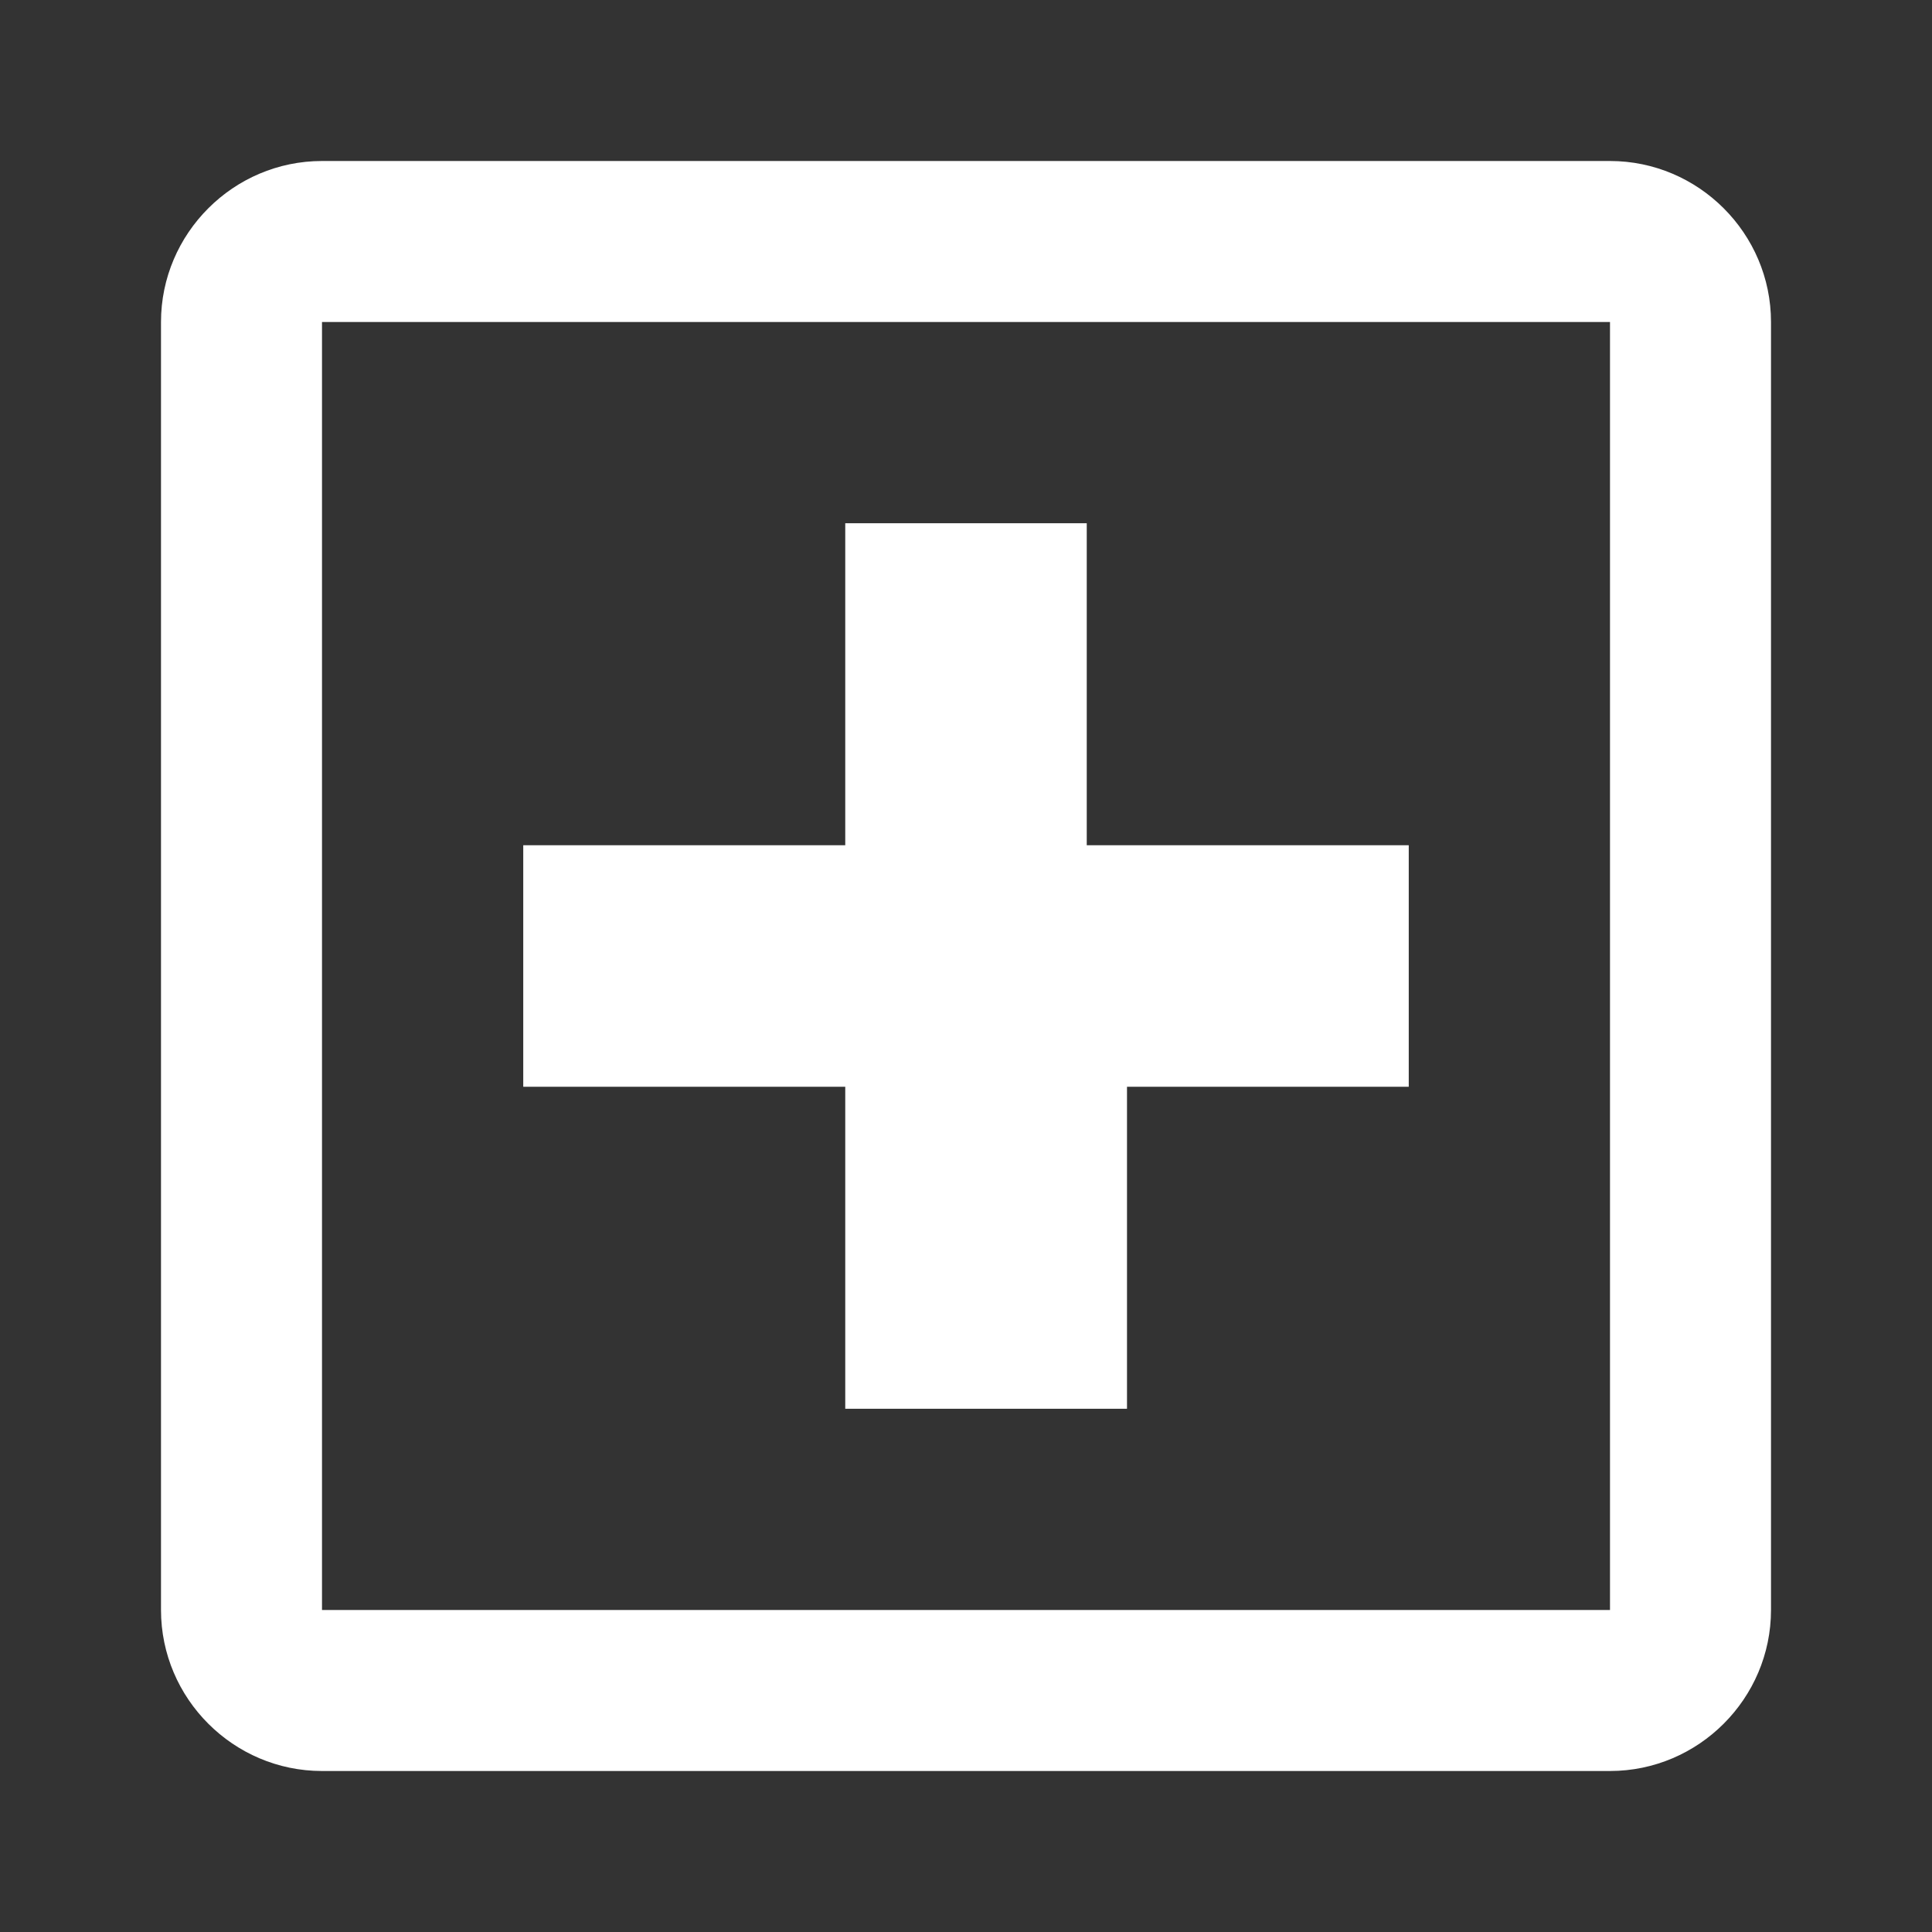 <svg width="60" height="60" viewBox="0 0 60 60" fill="none" xmlns="http://www.w3.org/2000/svg">
<rect x="0" y="0" width="60" height="60" fill="#333333" stroke="none"/>
<path d="M43.75 33.75H35V43.75H26.25V33.75H16.25V26.25H26.25V16.25H33.75V26.25H43.75M50 5H10C7.25 5 5 7.25 5 10V50C5 52.75 7.25 55 10 55H50C52.75 55 55 52.75 55 50V10C55 7.25 52.75 5 50 5ZM50 50H10V10H50V50Z" fill="white"/>
</svg>
